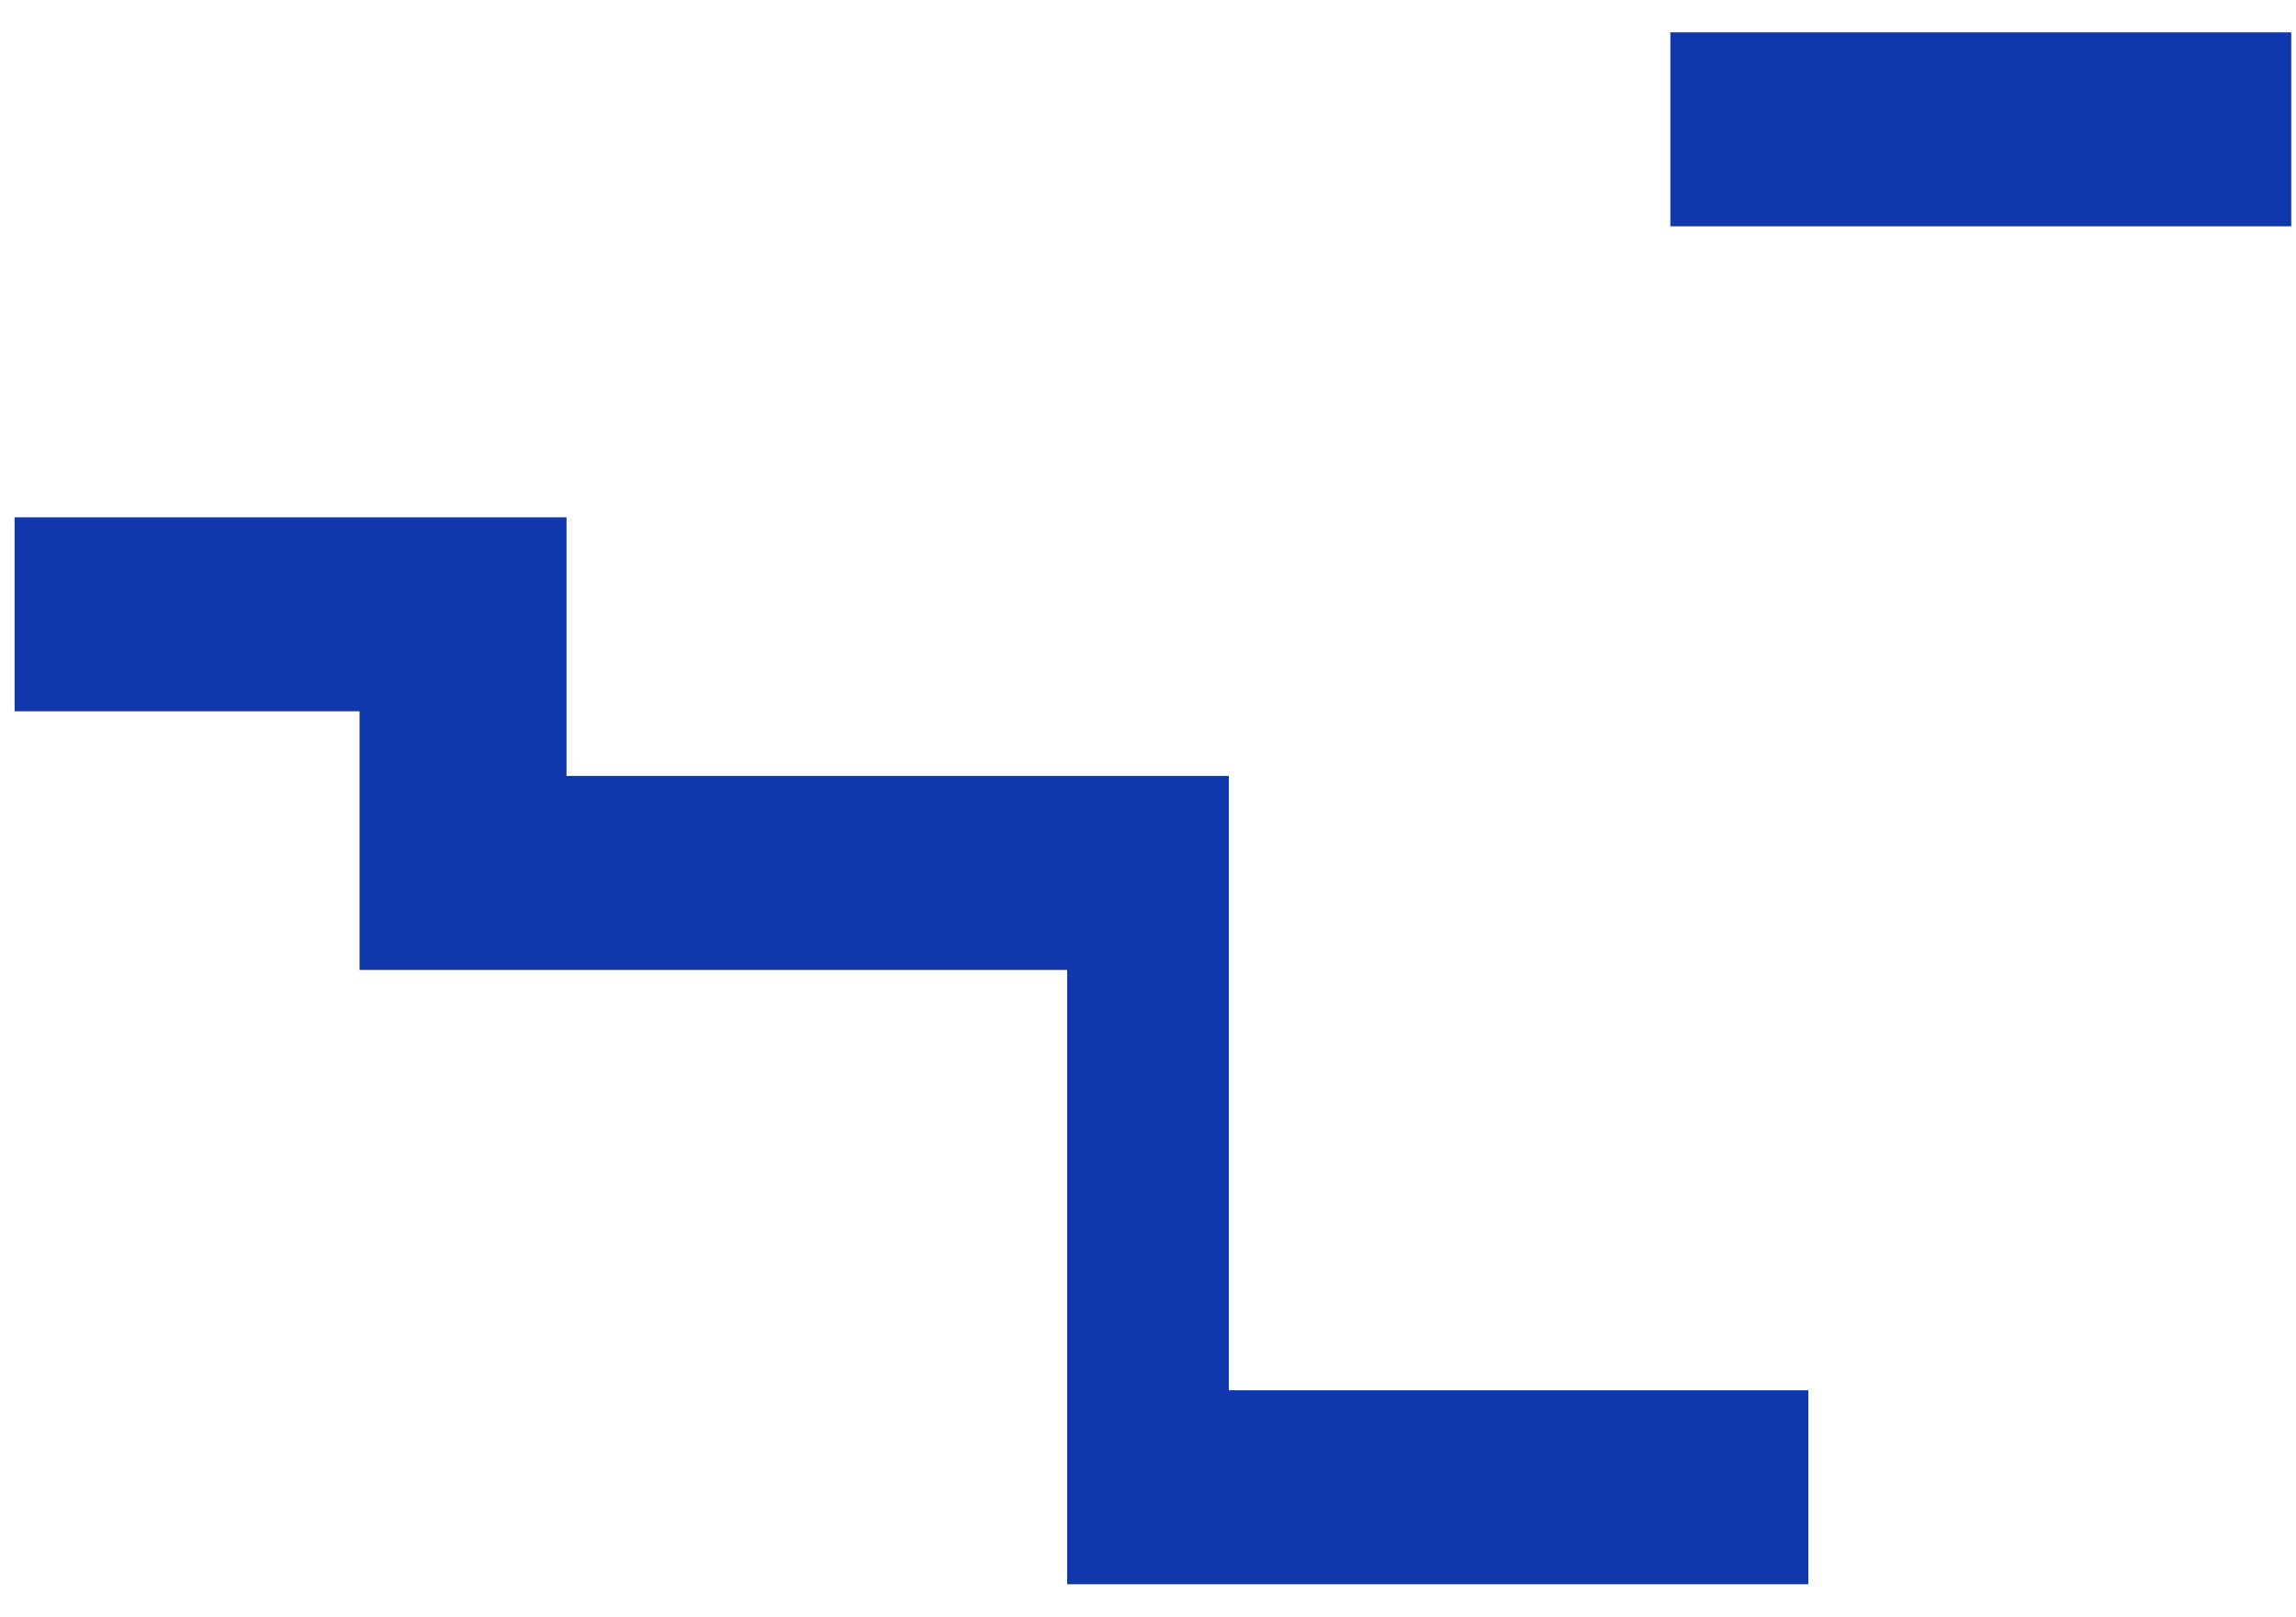 ﻿<?xml version="1.0" encoding="utf-8"?>
<svg version="1.1" xmlns:xlink="http://www.w3.org/1999/xlink" width="71px" height="50px" xmlns="http://www.w3.org/2000/svg">
  <g transform="matrix(1 0 0 1 -154 -367 )">
    <path d="M 51.653 7  L 51.653 1  L 70.853 1  L 70.853 7  L 51.653 7  Z M 55.919 43  L 55.919 49  L 33 49  L 33 30  L 11.118 30  L 11.118 22  L 0.451 22  L 0.451 16  L 17.518 16  L 17.518 24  L 38 24  L 38 43  L 55.919 43  Z " fill-rule="nonzero" fill="#1037ac" stroke="none" transform="matrix(1 0 0 1 154 367 )" />
  </g>
</svg>